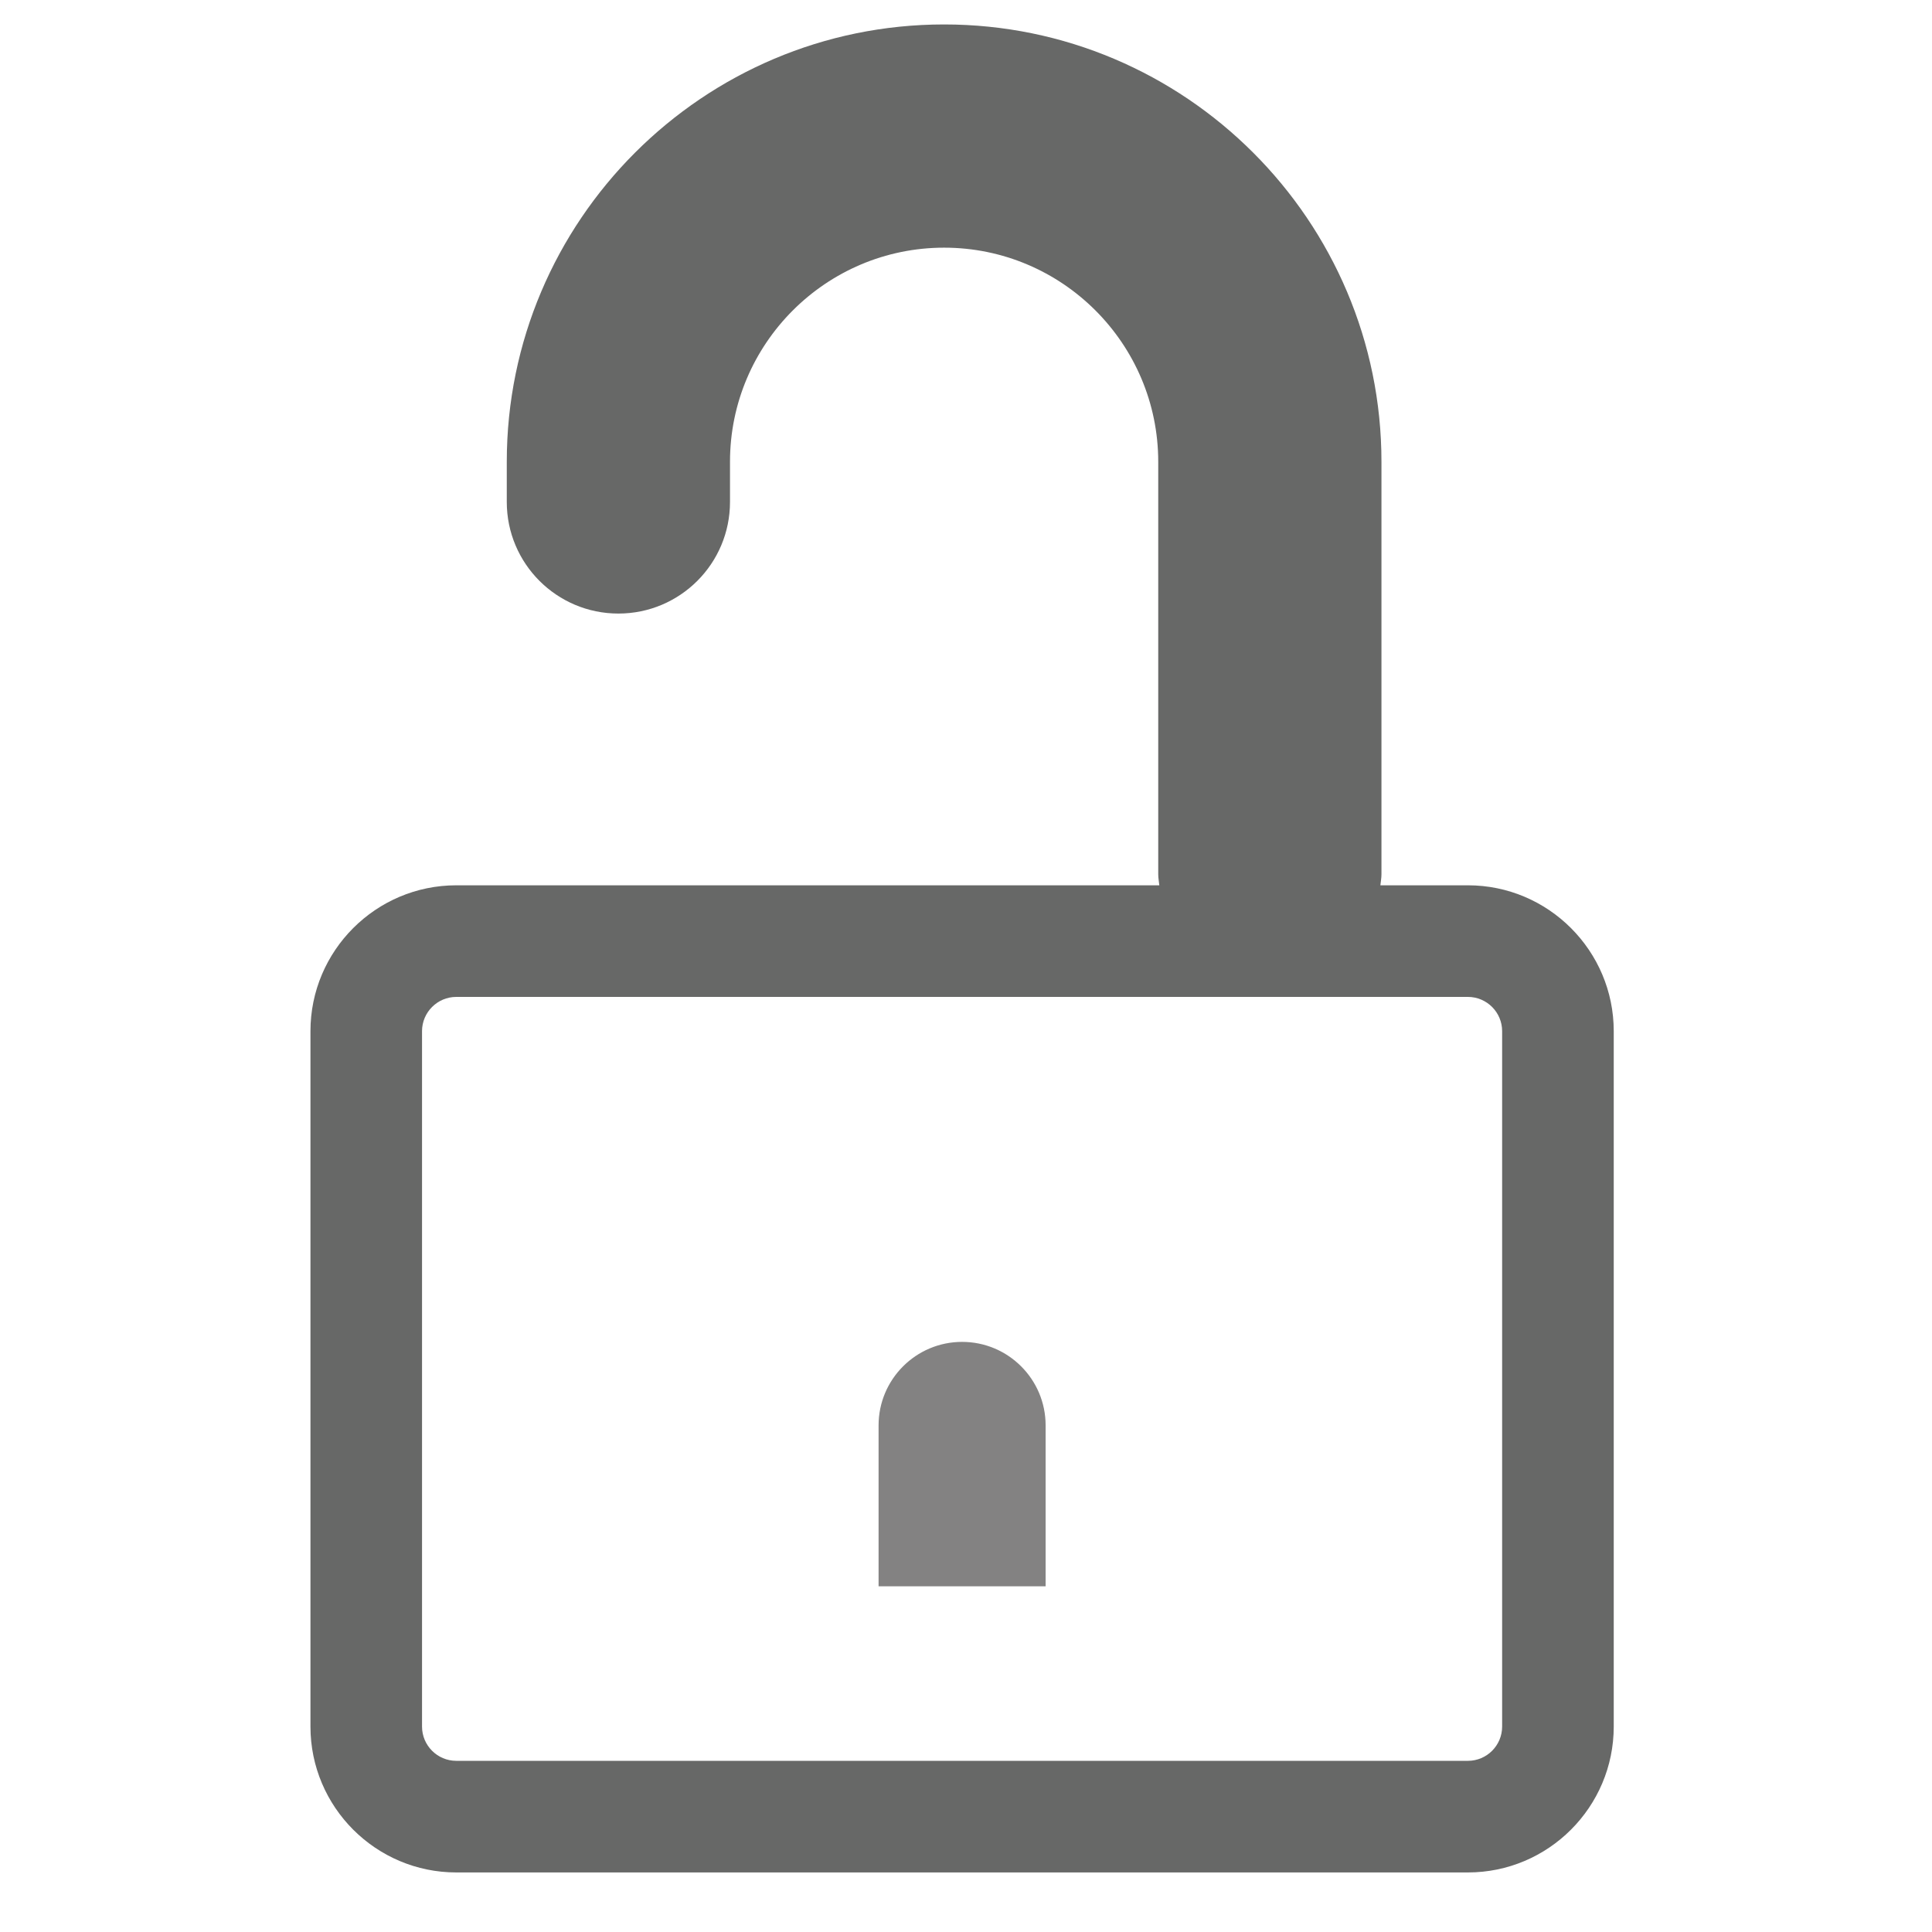 <?xml version="1.0" encoding="UTF-8" standalone="no"?>
<svg width="52px" height="52px" version="1.1" xmlns="http://www.w3.org/2000/svg" xmlns:xlink="http://www.w3.org/1999/xlink" xmlns:sketch="http://www.bohemiancoding.com/sketch/ns">
    <title>open-padlock</title>
    <description>Created with Sketch (http://www.bohemiancoding.com/sketch)</description>
    <defs></defs>
    <g id="Page 1" fill="rgb(223,223,223)" fill-rule="evenodd">
        <g id="Group" fill="rgb(0,0,0)">
            <path d="M39.509,23.828 L37.153,23.828 C37.163,23.729 37.182,23.634 37.182,23.533 L37.182,12.429 C37.182,5.939 31.902,0.658 25.411,0.658 C18.92,0.658 13.64,5.938 13.64,12.429 L13.64,13.51 C13.64,15.169 14.985,16.514 16.644,16.514 C18.304,16.514 19.648,15.169 19.648,13.51 L19.648,12.429 C19.648,9.251 22.234,6.666 25.411,6.666 C28.589,6.666 31.174,9.251 31.174,12.429 L31.174,23.533 C31.174,23.634 31.194,23.729 31.203,23.828 L12.281,23.828 C10.117,23.828 8.356,25.59 8.356,27.753 L8.356,46.471 C8.356,48.636 10.117,50.397 12.281,50.397 L39.509,50.397 C41.673,50.397 43.434,48.636 43.434,46.471 L43.434,27.753 C43.434,25.59 41.673,23.828 39.509,23.828 L39.509,23.828 L39.509,23.828 M40.43,46.471 C40.43,46.98 40.017,47.393 39.509,47.393 L12.281,47.393 C11.773,47.393 11.359,46.98 11.359,46.471 L11.359,27.753 C11.359,27.246 11.773,26.832 12.281,26.832 L39.509,26.832 C40.017,26.832 40.43,27.246 40.43,27.753 L40.43,46.471 L40.43,46.471 L40.43,46.471" id="Shape" fill="rgb(103,104,103)"></path>
            <path d="M25.895,36.117 C24.654,36.117 23.647,37.124 23.647,38.365 L23.647,42.695 L28.143,42.695 L28.143,38.365 C28.143,37.124 27.137,36.117 25.895,36.117 L25.895,36.117 L25.895,36.117" id="Shape" fill="rgb(131,130,130)"></path>
        </g>
    </g>
</svg>